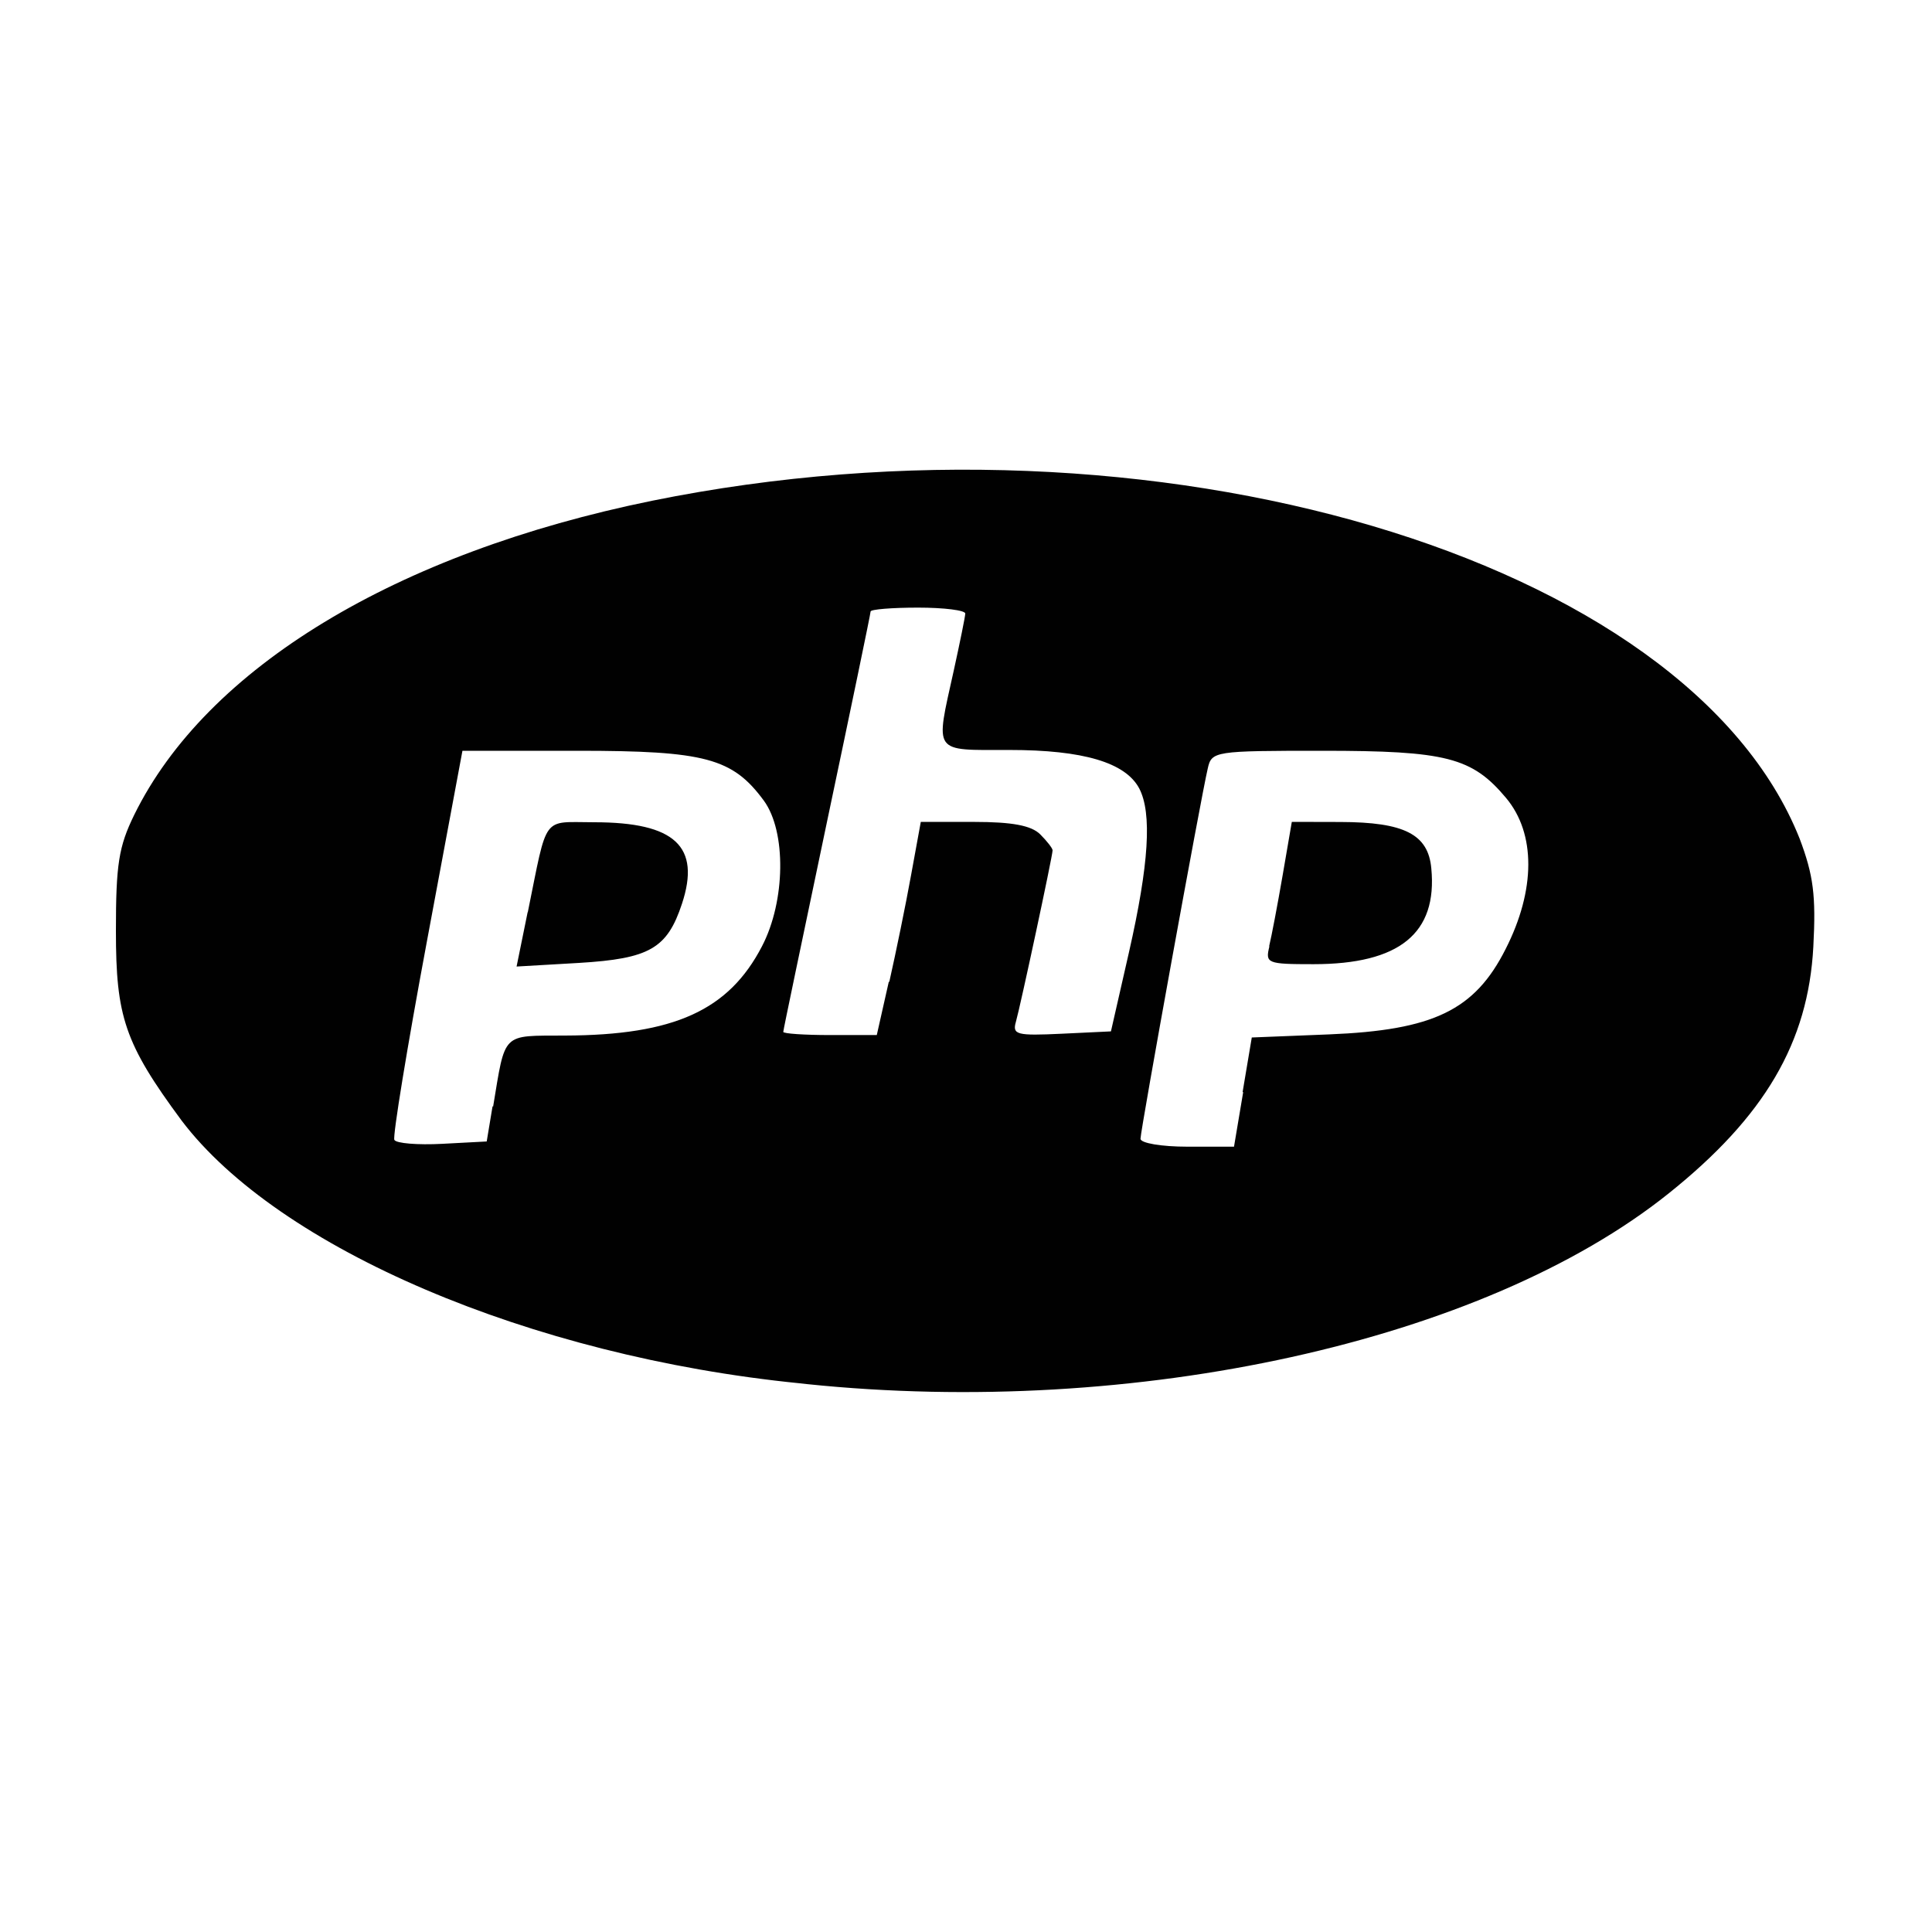 <?xml version="1.0" encoding="UTF-8" standalone="no"?>
<svg id="svg2" xmlns:rdf="http://www.w3.org/1999/02/22-rdf-syntax-ns#" xmlns="http://www.w3.org/2000/svg" height="50" viewBox="0 0 50 50" width="50" version="1.1" xmlns:cc="http://creativecommons.org/ns#" xmlns:dc="http://purl.org/dc/elements/1.1/">
 <path id="path4149" fill="#010101" d="m20.7 35.8c-7-0.7-13.5-3.5-16-6.8-1.48-2-1.7-2.7-1.7-4.9-0.001-1.73 0.072-2.19 0.473-3.01 1.87-3.81 6.78-6.78 13.4-8.13 13-2.64 26.8 1.46 29.7 8.74 0.36 0.954 0.426 1.48 0.356 2.8-0.132 2.48-1.26 4.4-3.75 6.39-4.79 3.83-13.8 5.81-22.3 4.93zm-7.94-7.15c0.326-1.96 0.209-1.84 1.86-1.85 2.83-0.009 4.24-0.653 5.1-2.31 0.61-1.17 0.633-2.97 0.048-3.77-0.809-1.1-1.52-1.29-4.81-1.29l-2.99-0-0.923 4.95c-0.508 2.72-0.887 5.04-0.839 5.12 0.046 0.09 0.604 0.136 1.24 0.102l1.15-0.061 0.153-0.921zm0.899-5.04c0.522-2.56 0.35-2.33 1.72-2.33 2.09 0 2.76 0.626 2.27 2.11-0.383 1.16-0.844 1.42-2.66 1.53l-1.62 0.094 0.287-1.41zm18.5 4.65 0.237-1.41 2-0.08c2.7-0.109 3.77-0.624 4.57-2.21 0.778-1.53 0.782-2.99 0.01-3.91-0.88-1.05-1.55-1.22-4.75-1.22-2.8 0-2.87 0.01-2.97 0.461-0.178 0.755-1.74 9.36-1.74 9.58 0 0.113 0.541 0.205 1.21 0.205h1.21l0.237-1.41zm0.686-3.77c0.062-0.254 0.219-1.08 0.35-1.84l0.237-1.38 1.26 0.003c1.65 0.004 2.27 0.317 2.35 1.2 0.162 1.68-0.823 2.48-3.05 2.48-1.2 0-1.25-0.021-1.14-0.461zm-9.83 0.921c0.171-0.76 0.426-2 0.563-2.76l0.252-1.38h1.38c0.985 0 1.48 0.093 1.71 0.321 0.177 0.177 0.321 0.362 0.321 0.414 0 0.145-0.833 4.03-0.95 4.44-0.096 0.332 0.022 0.362 1.18 0.307l1.28-0.061 0.467-2.05c0.516-2.27 0.6-3.6 0.264-4.24-0.358-0.669-1.45-0.993-3.36-0.993-2 0-1.92 0.119-1.44-2.05 0.161-0.733 0.297-1.4 0.299-1.48 0.004-0.084-0.545-0.154-1.22-0.154-0.676 0-1.23 0.045-1.23 0.1 0 0.055-0.508 2.5-1.13 5.45-0.618 2.95-1.13 5.38-1.13 5.43 0 0.045 0.545 0.082 1.21 0.082h1.21l0.311-1.38z"/>
</svg>
